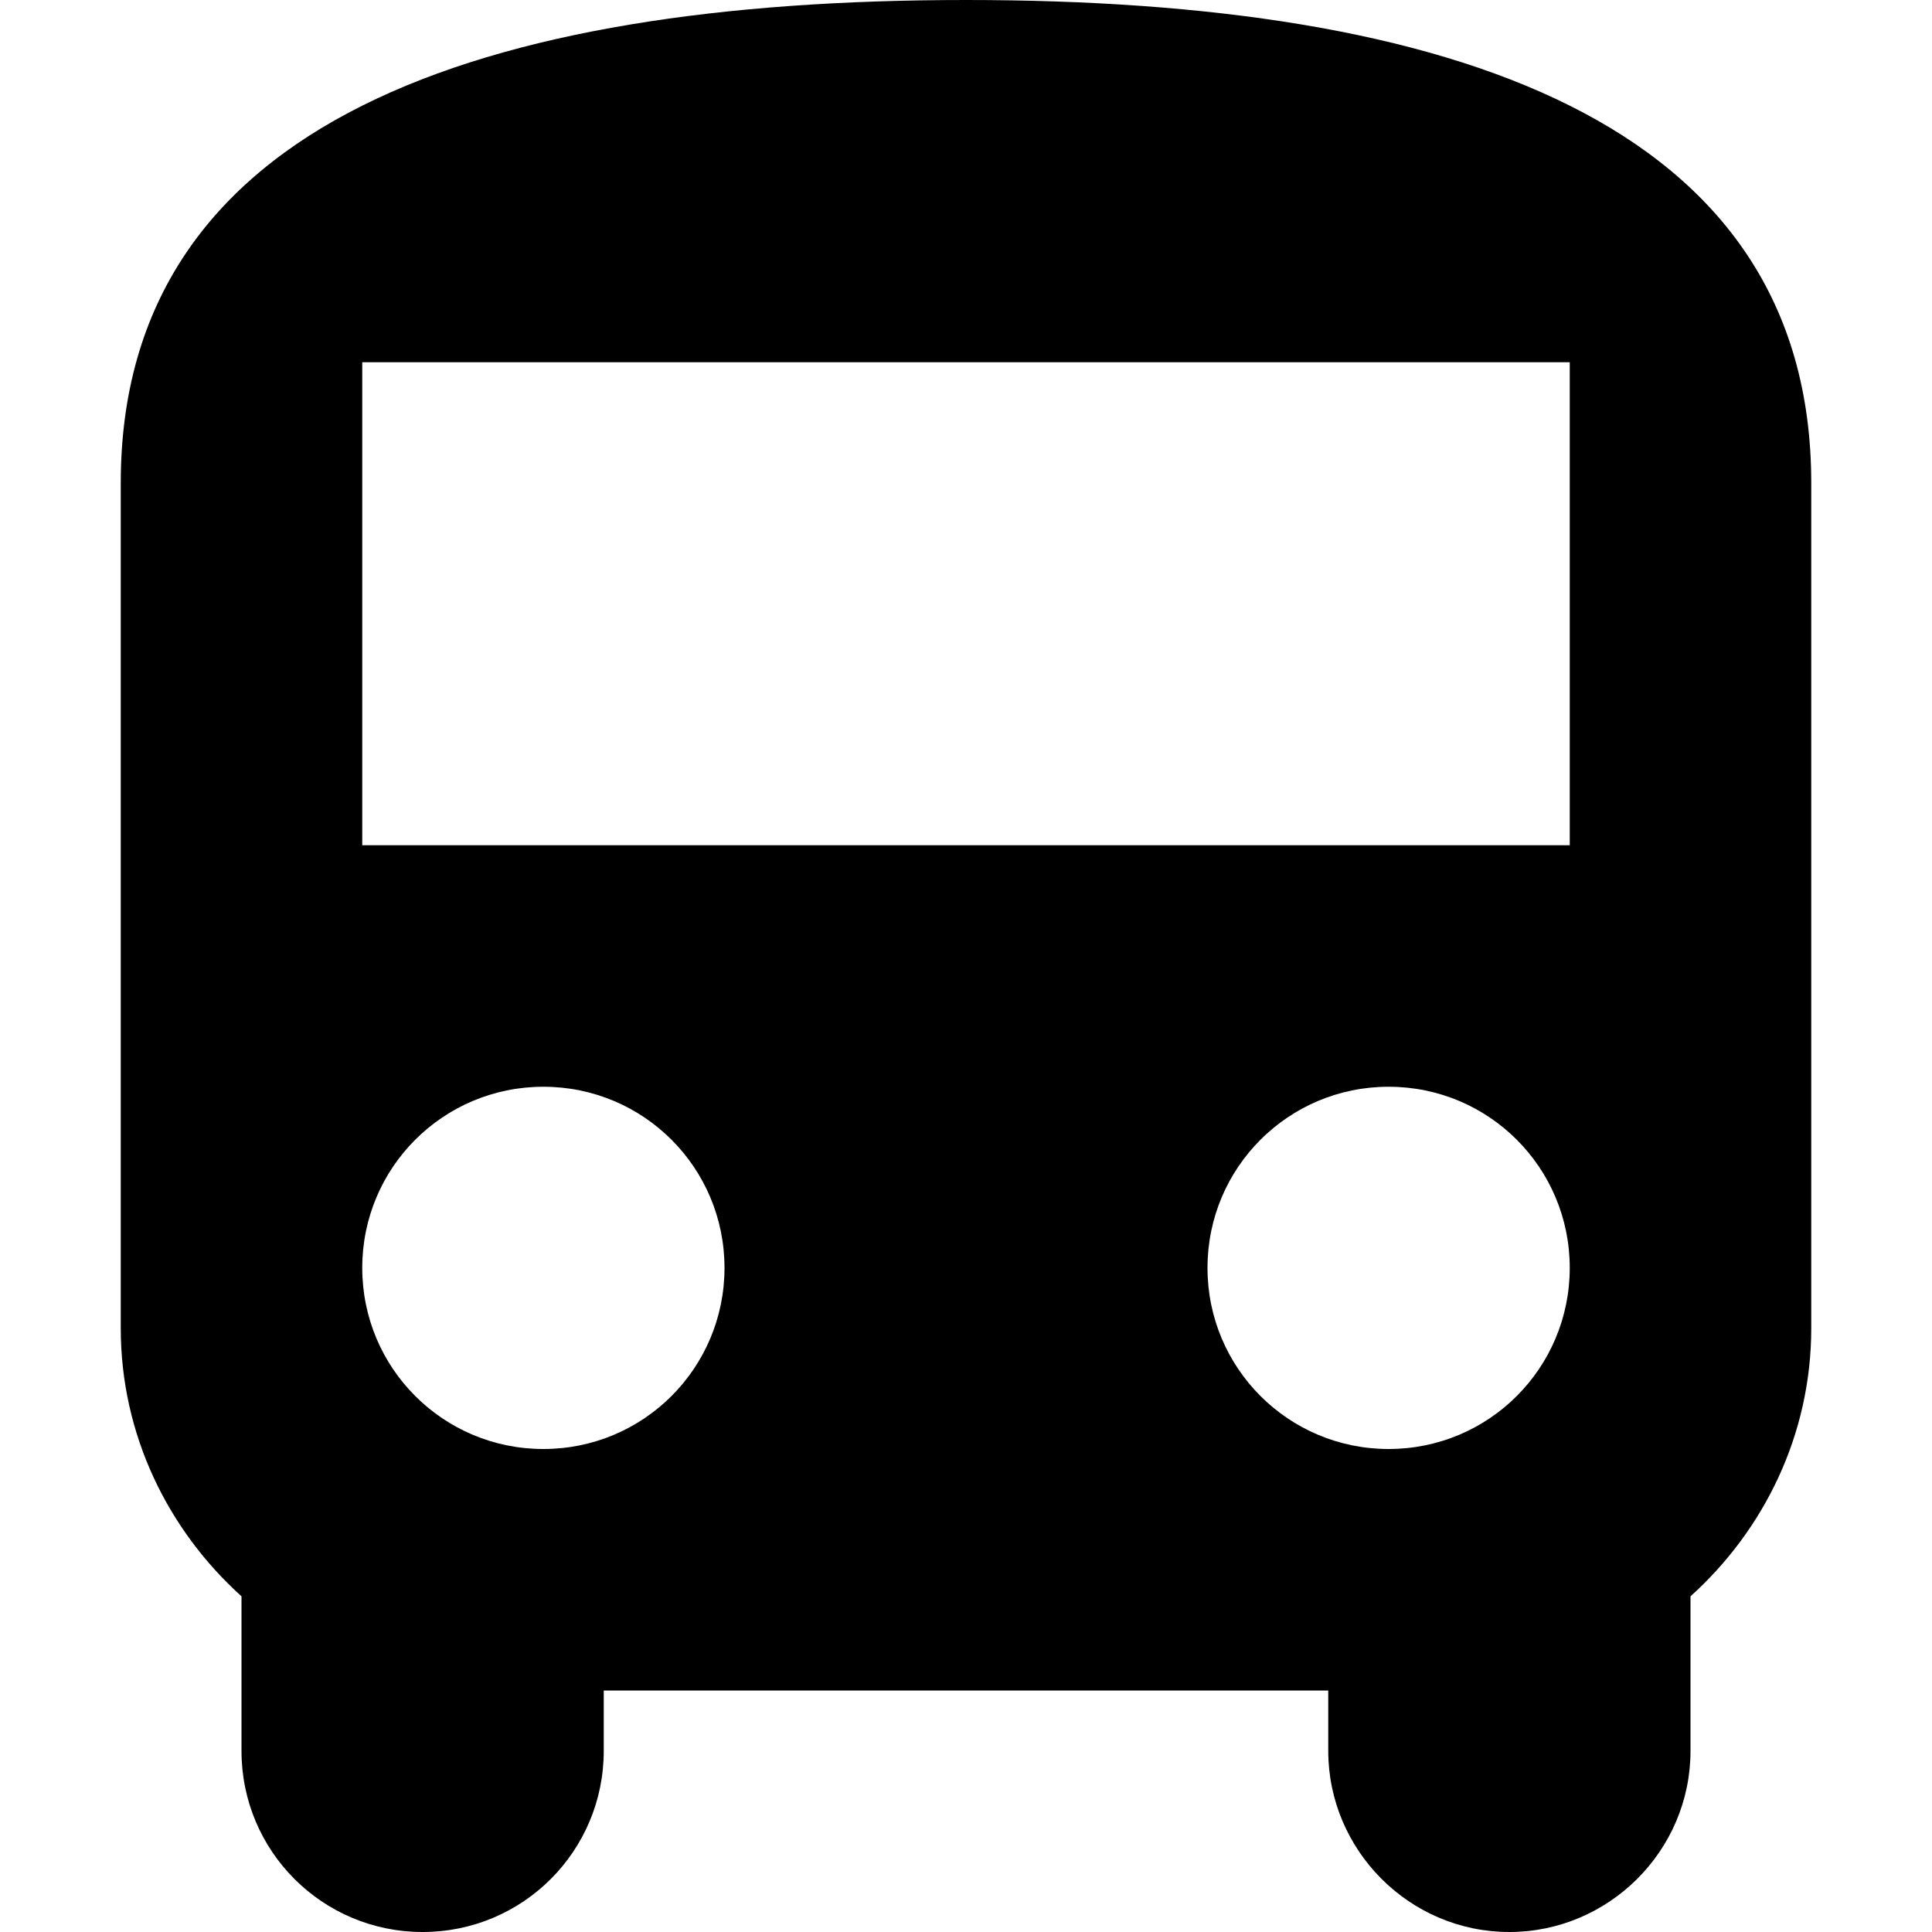 <svg width="16" height="16" viewBox="0 0 16 16" xmlns="http://www.w3.org/2000/svg">
<path fill-rule="evenodd" clip-rule="evenodd" d="M1 11C1 11.88 1.39 12.67 2 13.22V14.5C2 15.33 2.67 16 3.5 16C4.33 16 5 15.33 5 14.5V14H11V14.5C11 15.32 11.67 16 12.5 16C13.32 16 14 15.33 14 14.5V13.22C14.61 12.67 15 11.88 15 11V4C15 1 12 0 8 0C4 0 1 1 1 4V11ZM4.5 12C3.67 12 3 11.33 3 10.5C3 9.67 3.67 9 4.5 9C5.33 9 6 9.67 6 10.5C6 11.33 5.33 12 4.5 12ZM11.5 12C10.67 12 10 11.33 10 10.5C10 9.67 10.67 9 11.5 9C12.33 9 13 9.67 13 10.5C13 11.33 12.33 12 11.5 12ZM13 7H3V3H13V7Z" />
</svg>
